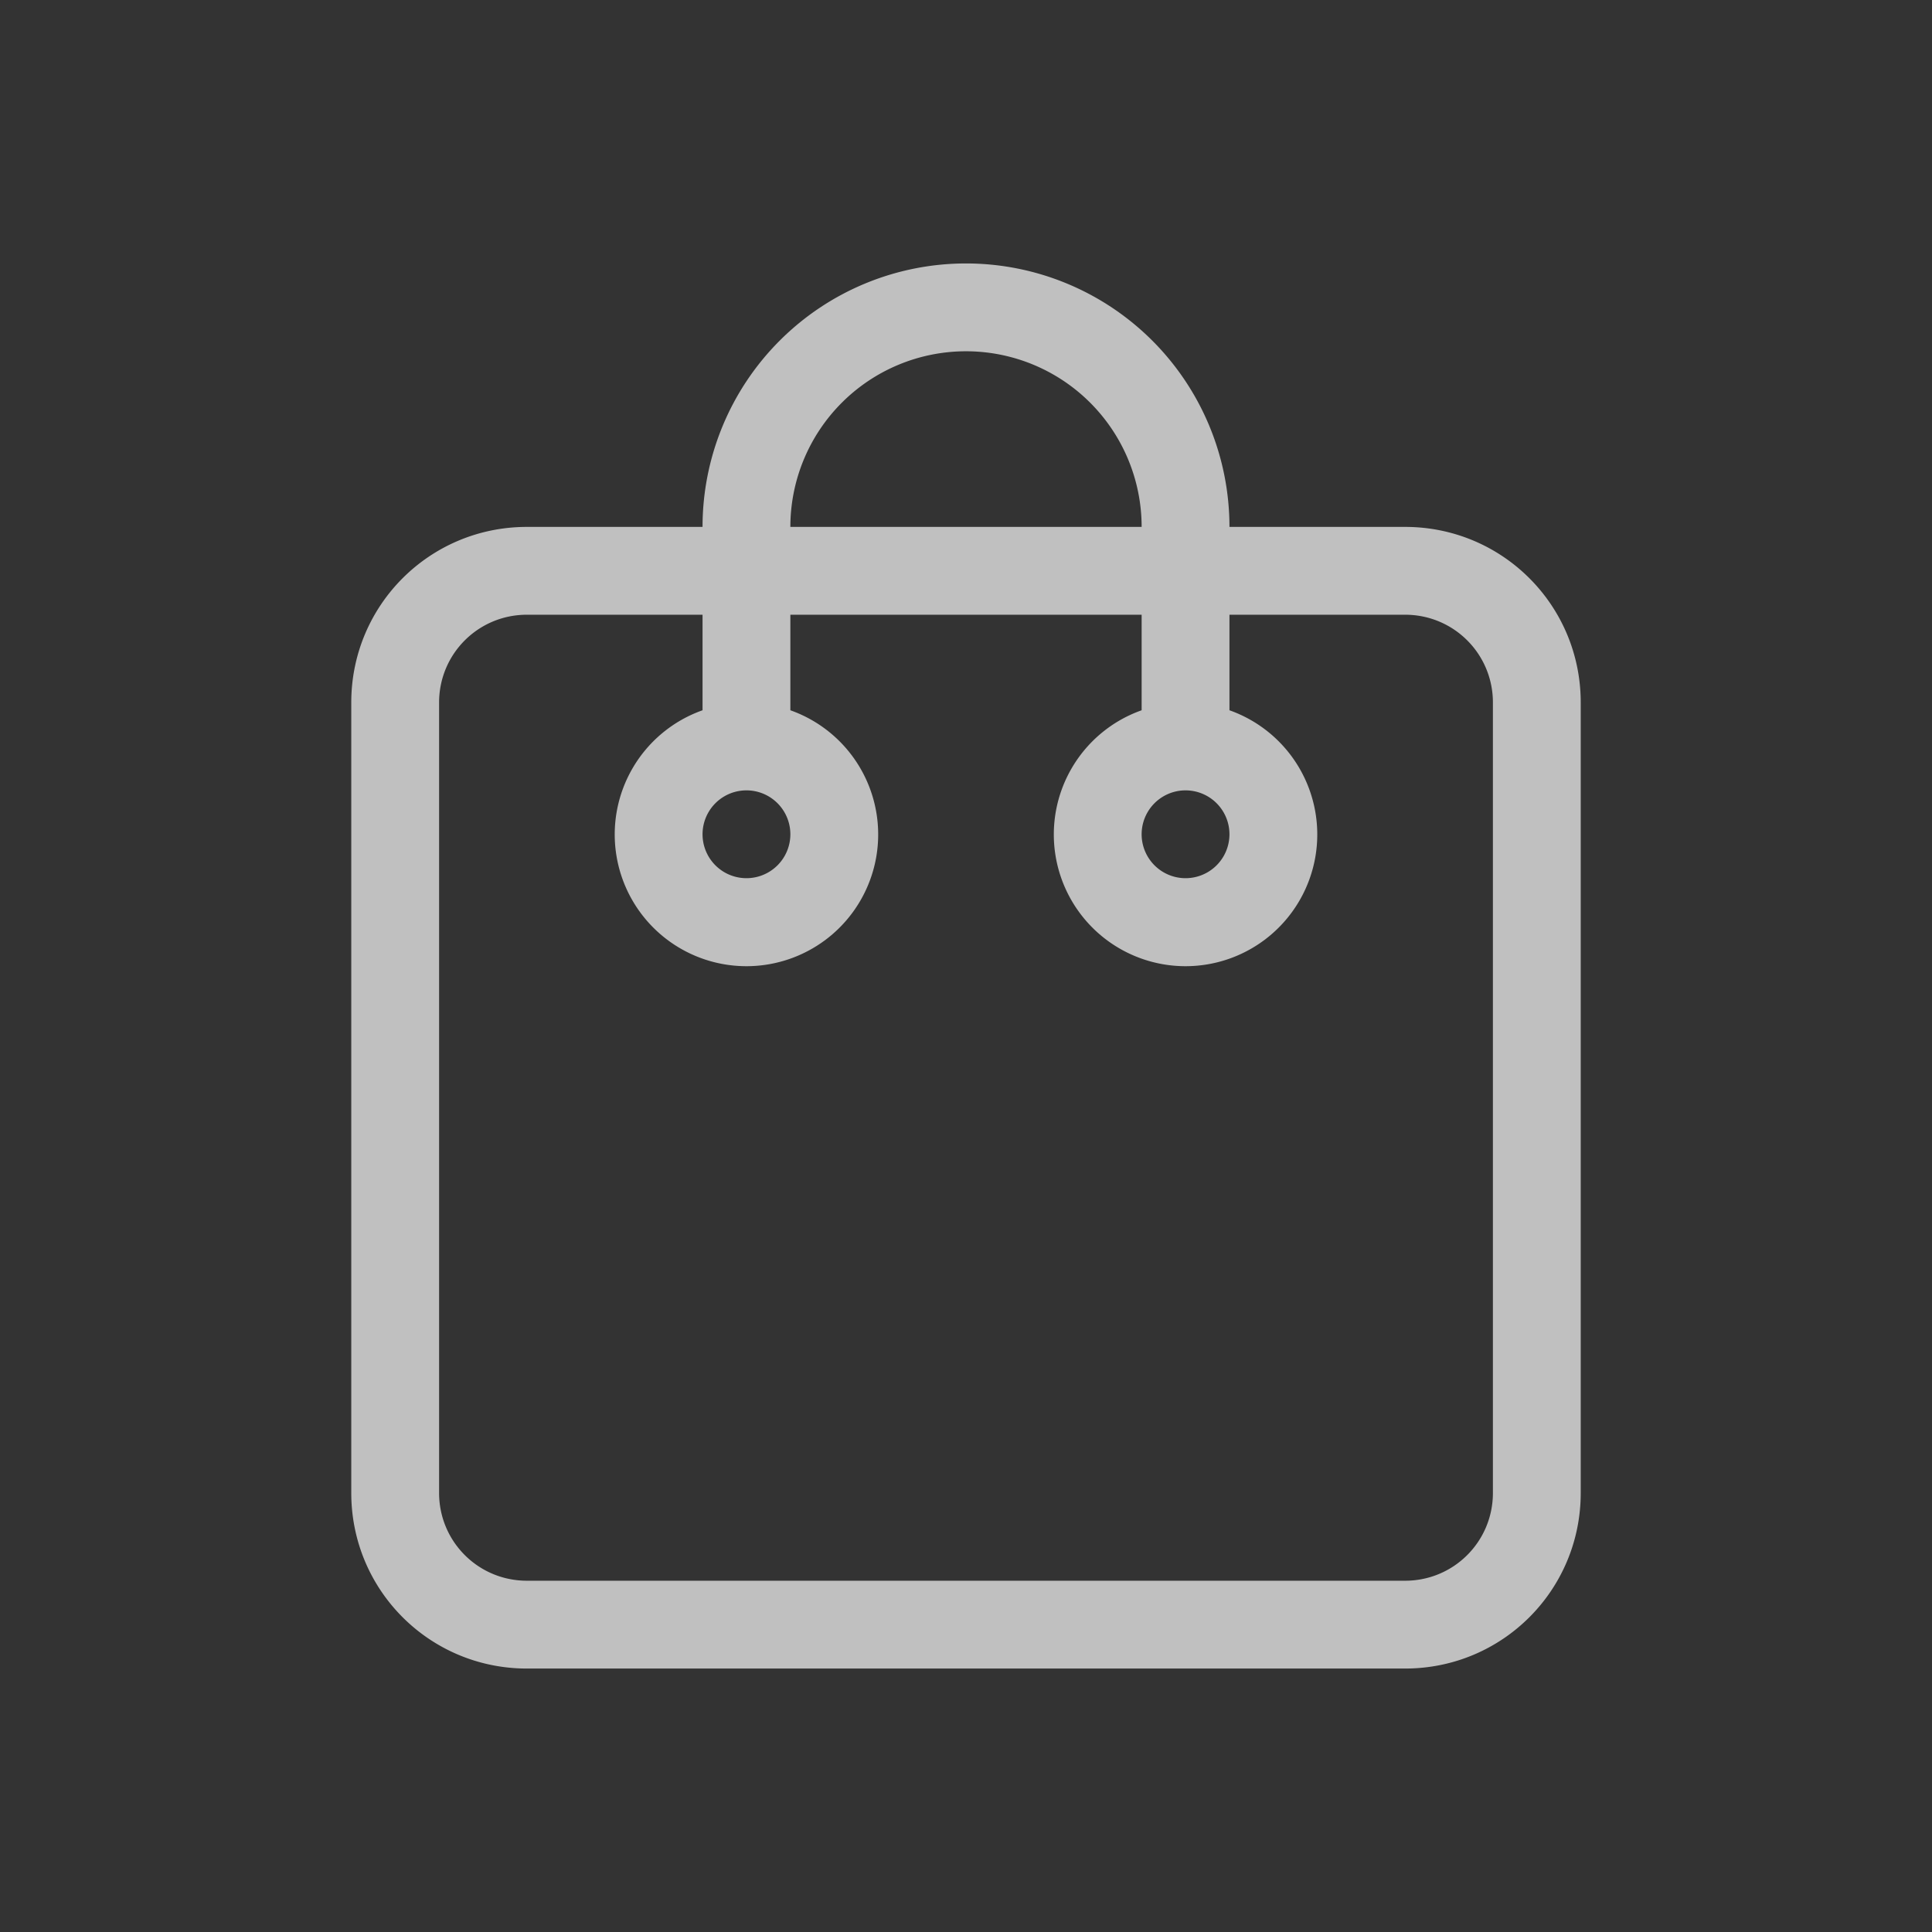 <svg xmlns="http://www.w3.org/2000/svg" viewBox="0 0 22 22">
    <rect x="0" y="0" width="22" height="22" fill="#333333" stroke="none"/>
    <path fill="currentColor" d="M11 3a3 3 0 0 0-3 3H6c-1.108 0-2 .892-2 2v9c0 1.108.892 2 2 2h10c1.108 0 2-.892 2-2V8c0-1.108-.892-2-2-2h-2a3 3 0 0 0-3-3zm0 1a2 2 0 0 1 2 2H9a2 2 0 0 1 2-2zM6 7h2v1.088a1.5 1.5 0 1 0 1 0V7h4v1.088a1.5 1.5 0 1 0 1 0V7h2c.554 0 1 .446 1 1v9c0 .554-.446 1-1 1H6c-.554 0-1-.446-1-1V8c0-.554.446-1 1-1zm2.5 2a.5.5 0 1 1 0 1 .5.5 0 0 1 0-1zm5 0a.5.5 0 1 1 0 1 .5.5 0 0 1 0-1z" style="color:#fdfdfd;opacity:.7"/>
</svg>
